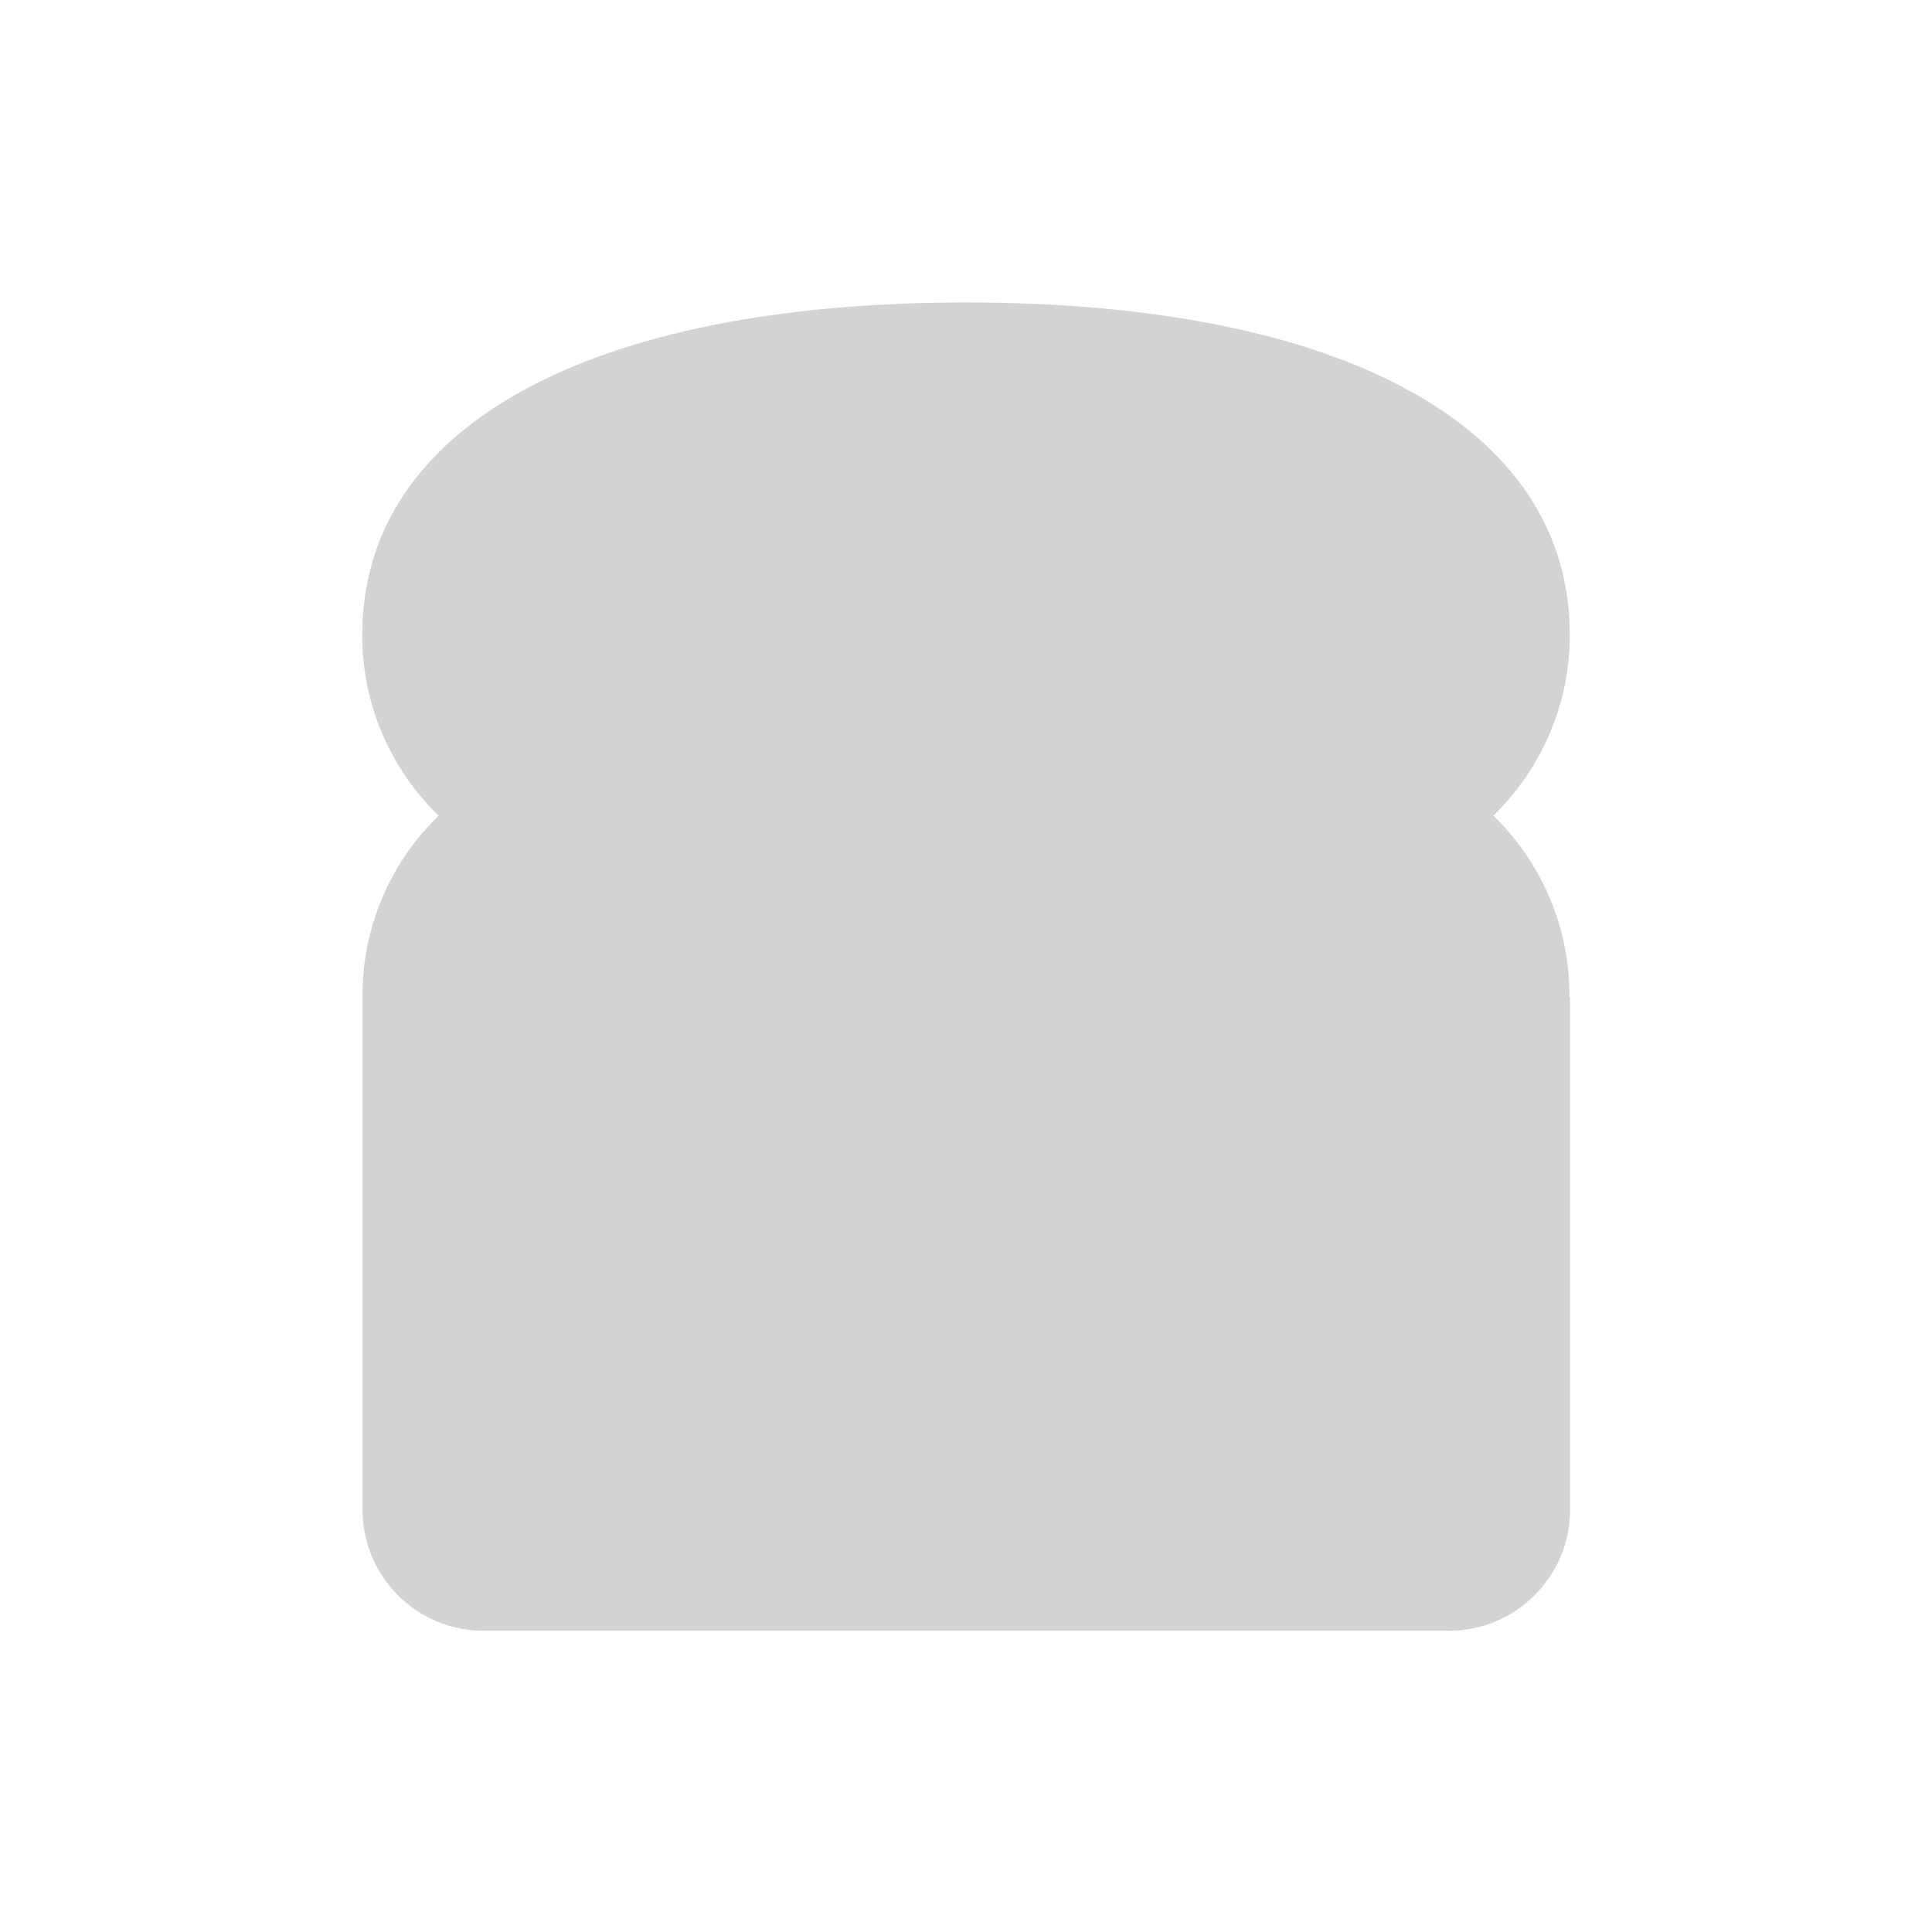 <svg xmlns="http://www.w3.org/2000/svg" viewBox="0 0 64 64">
  <path fill-rule="evenodd" d="M52.01 33.02v17 0c0 2.2-1.8 4-4 4h-32v0c-2.21 0-4-1.8-4-4v-17 0c-.02-2.27.9-4.43 2.52-6h0c-1.63-1.58-2.54-3.74-2.53-6 0-6.875 7.5-11 20-11s20 4.125 20 11v0c.01 2.26-.91 4.42-2.53 6v0c1.62 1.57 2.53 3.73 2.52 6Z" fill="#D3D3D3"/>
</svg>